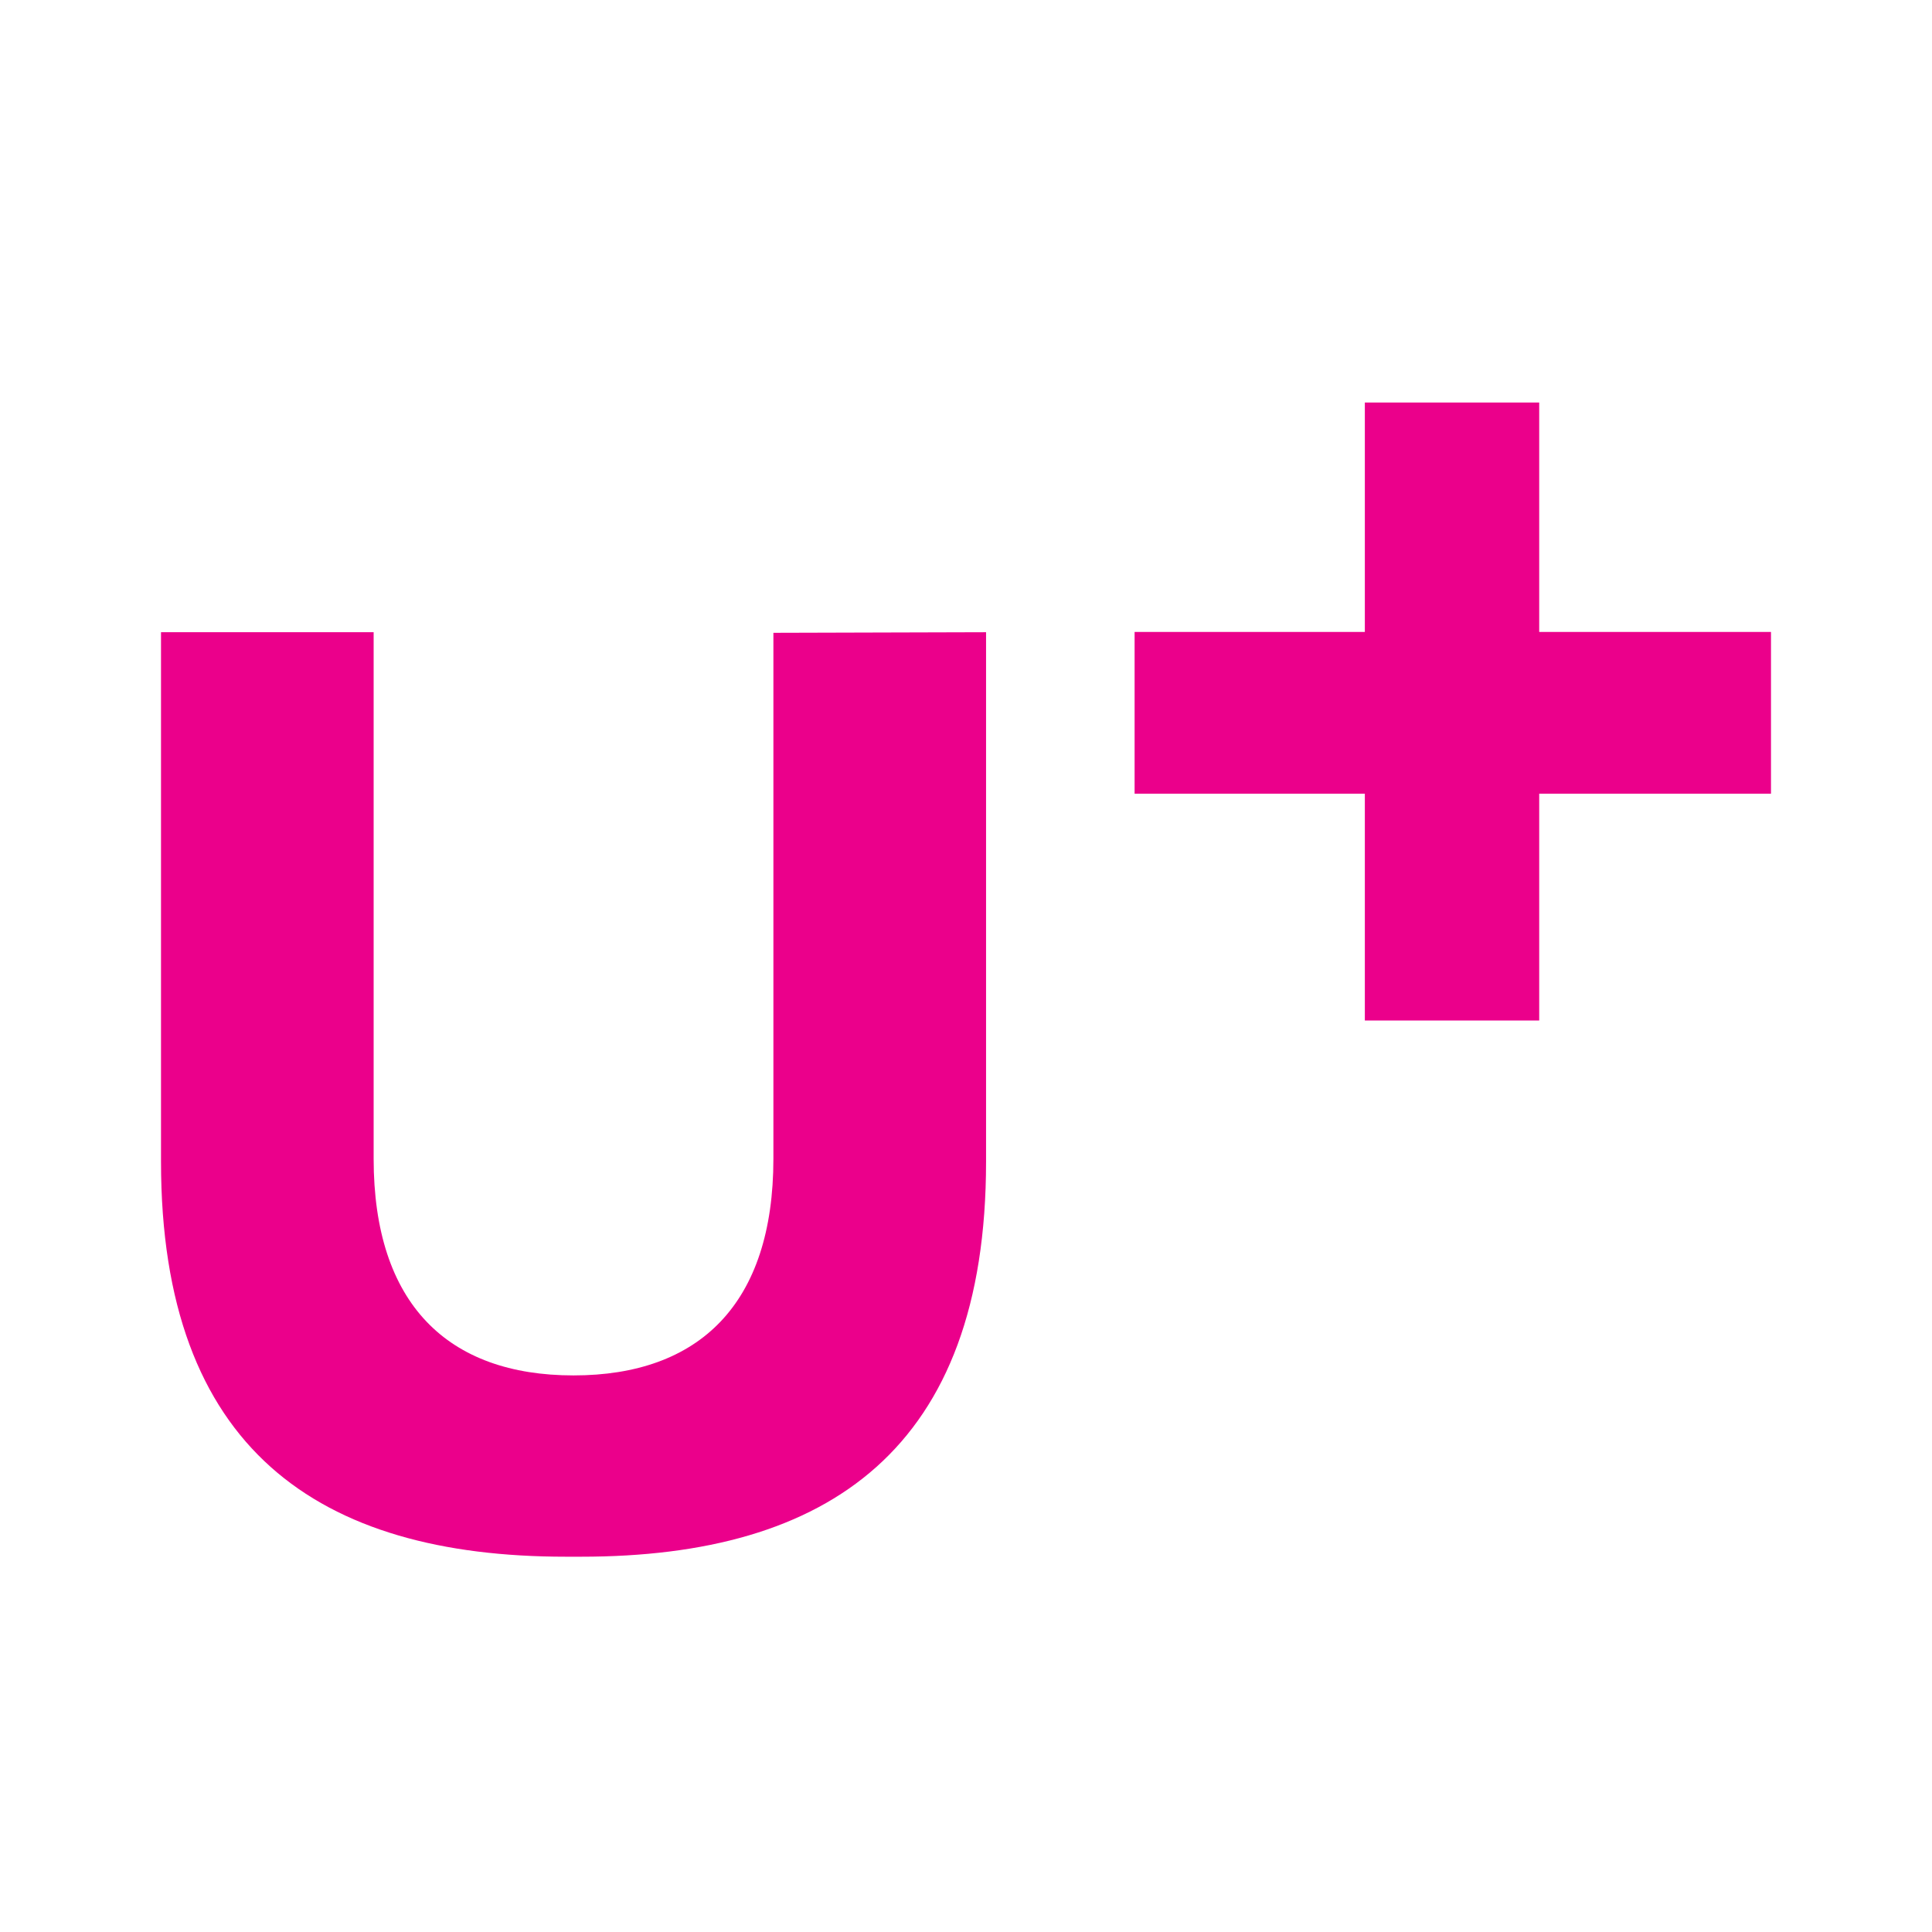 <svg width="68" height="68" viewBox="0 0 68 68" fill="none" xmlns="http://www.w3.org/2000/svg">
<g clip-path="url(#clip0_1356_249664)">
<path fill-rule="evenodd" clip-rule="evenodd" d="M54.175 14.167V22.242H62.333V27.937H54.175V35.918H48.038V27.937H39.934V22.242H48.038V14.167H54.175ZM27.221 40.782V22.273L34.706 22.252V40.886C34.706 50.998 29.167 54.791 20.453 54.791H19.919C11.205 54.791 5.667 50.998 5.667 40.886V22.252H13.151V40.782C13.151 45.895 15.76 48.41 20.186 48.41C24.612 48.41 27.221 45.895 27.221 40.782Z" fill="#EB008B"/>
</g>
<defs>
<clipPath id="clip0_1356_249664">
<rect width="68" height="68" fill="white"/>
</clipPath>
</defs>
</svg>
